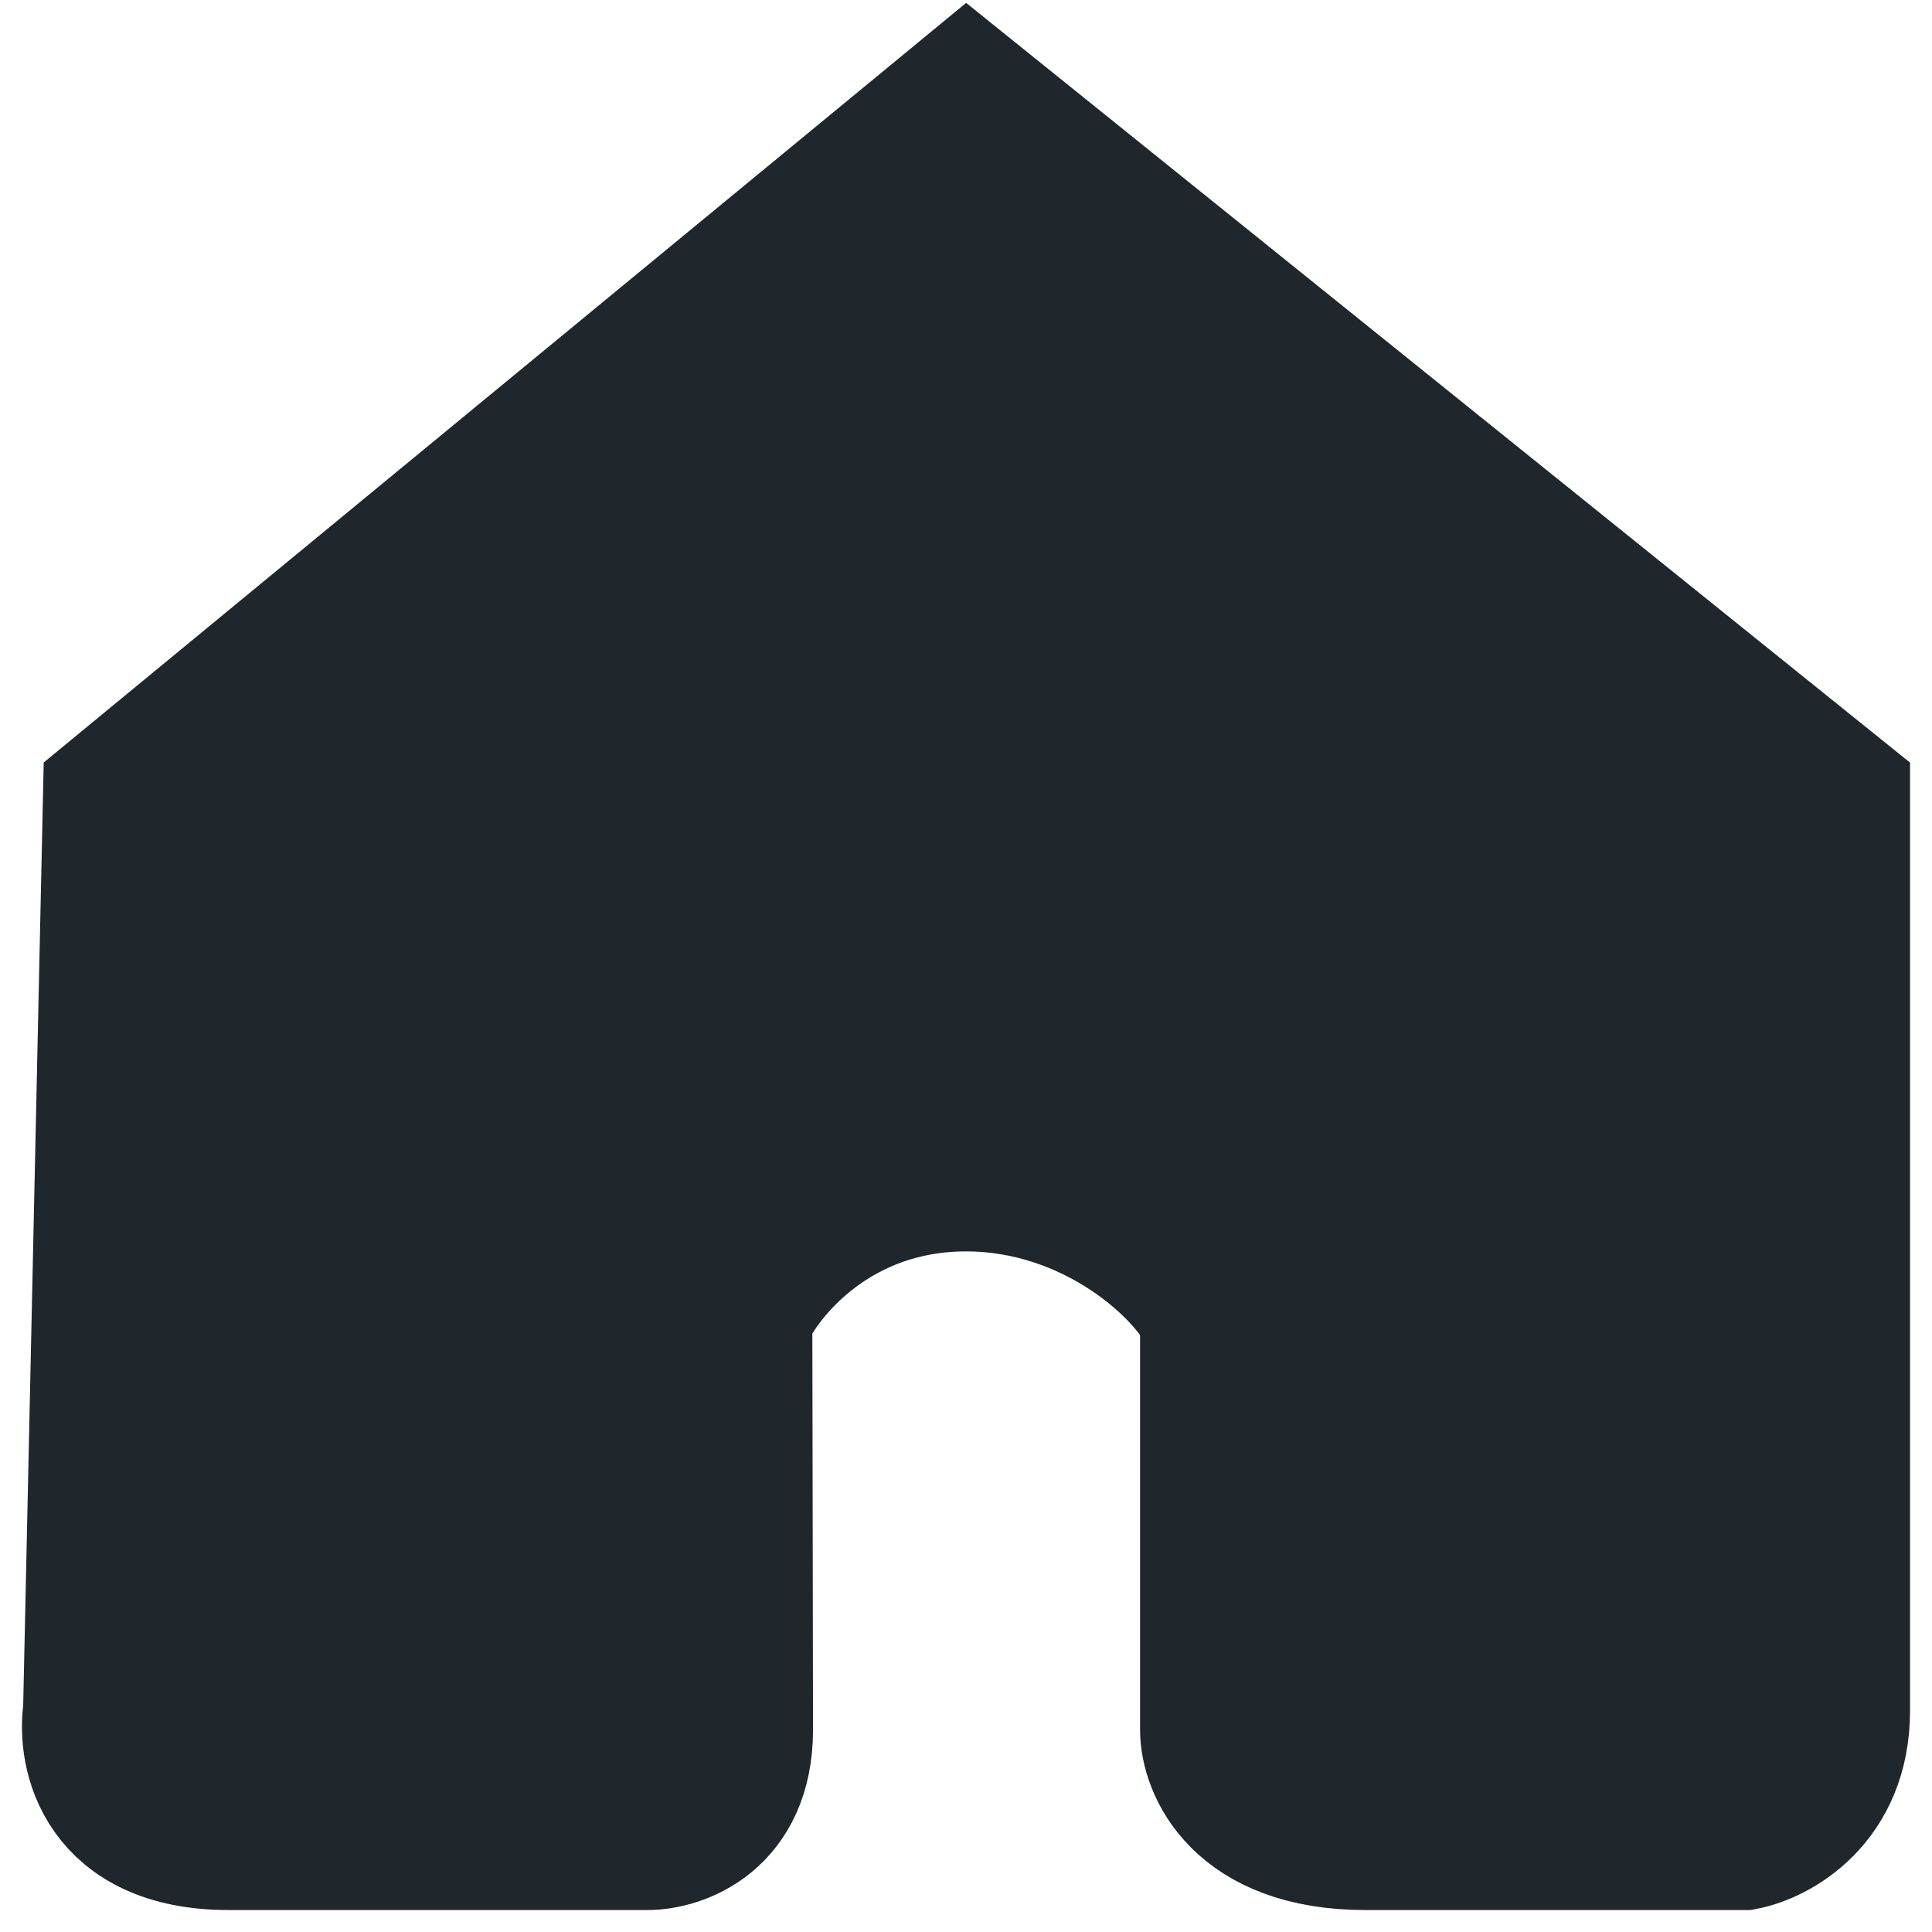 <svg width="22" height="22" viewBox="0 0 22 22" fill="none" xmlns="http://www.w3.org/2000/svg">
<path d="M1.24 9.043L11.007 1L21 9.043V19.478C21 20.522 20.243 20.927 19.864 21H15.549C14.095 21 13.732 20.13 13.732 19.696V15C13.505 14.493 12.454 13.5 11 13.5C9.546 13.5 8.727 14.493 8.5 15C8.5 15.652 8.508 18.652 8.508 19.696C8.508 20.739 7.751 21 7.373 21H2.603C1.15 21 0.938 19.985 1.013 19.478L1.24 9.043Z" fill="#1F262C" stroke="#1F262C" stroke-width="1.5"/>
</svg>
